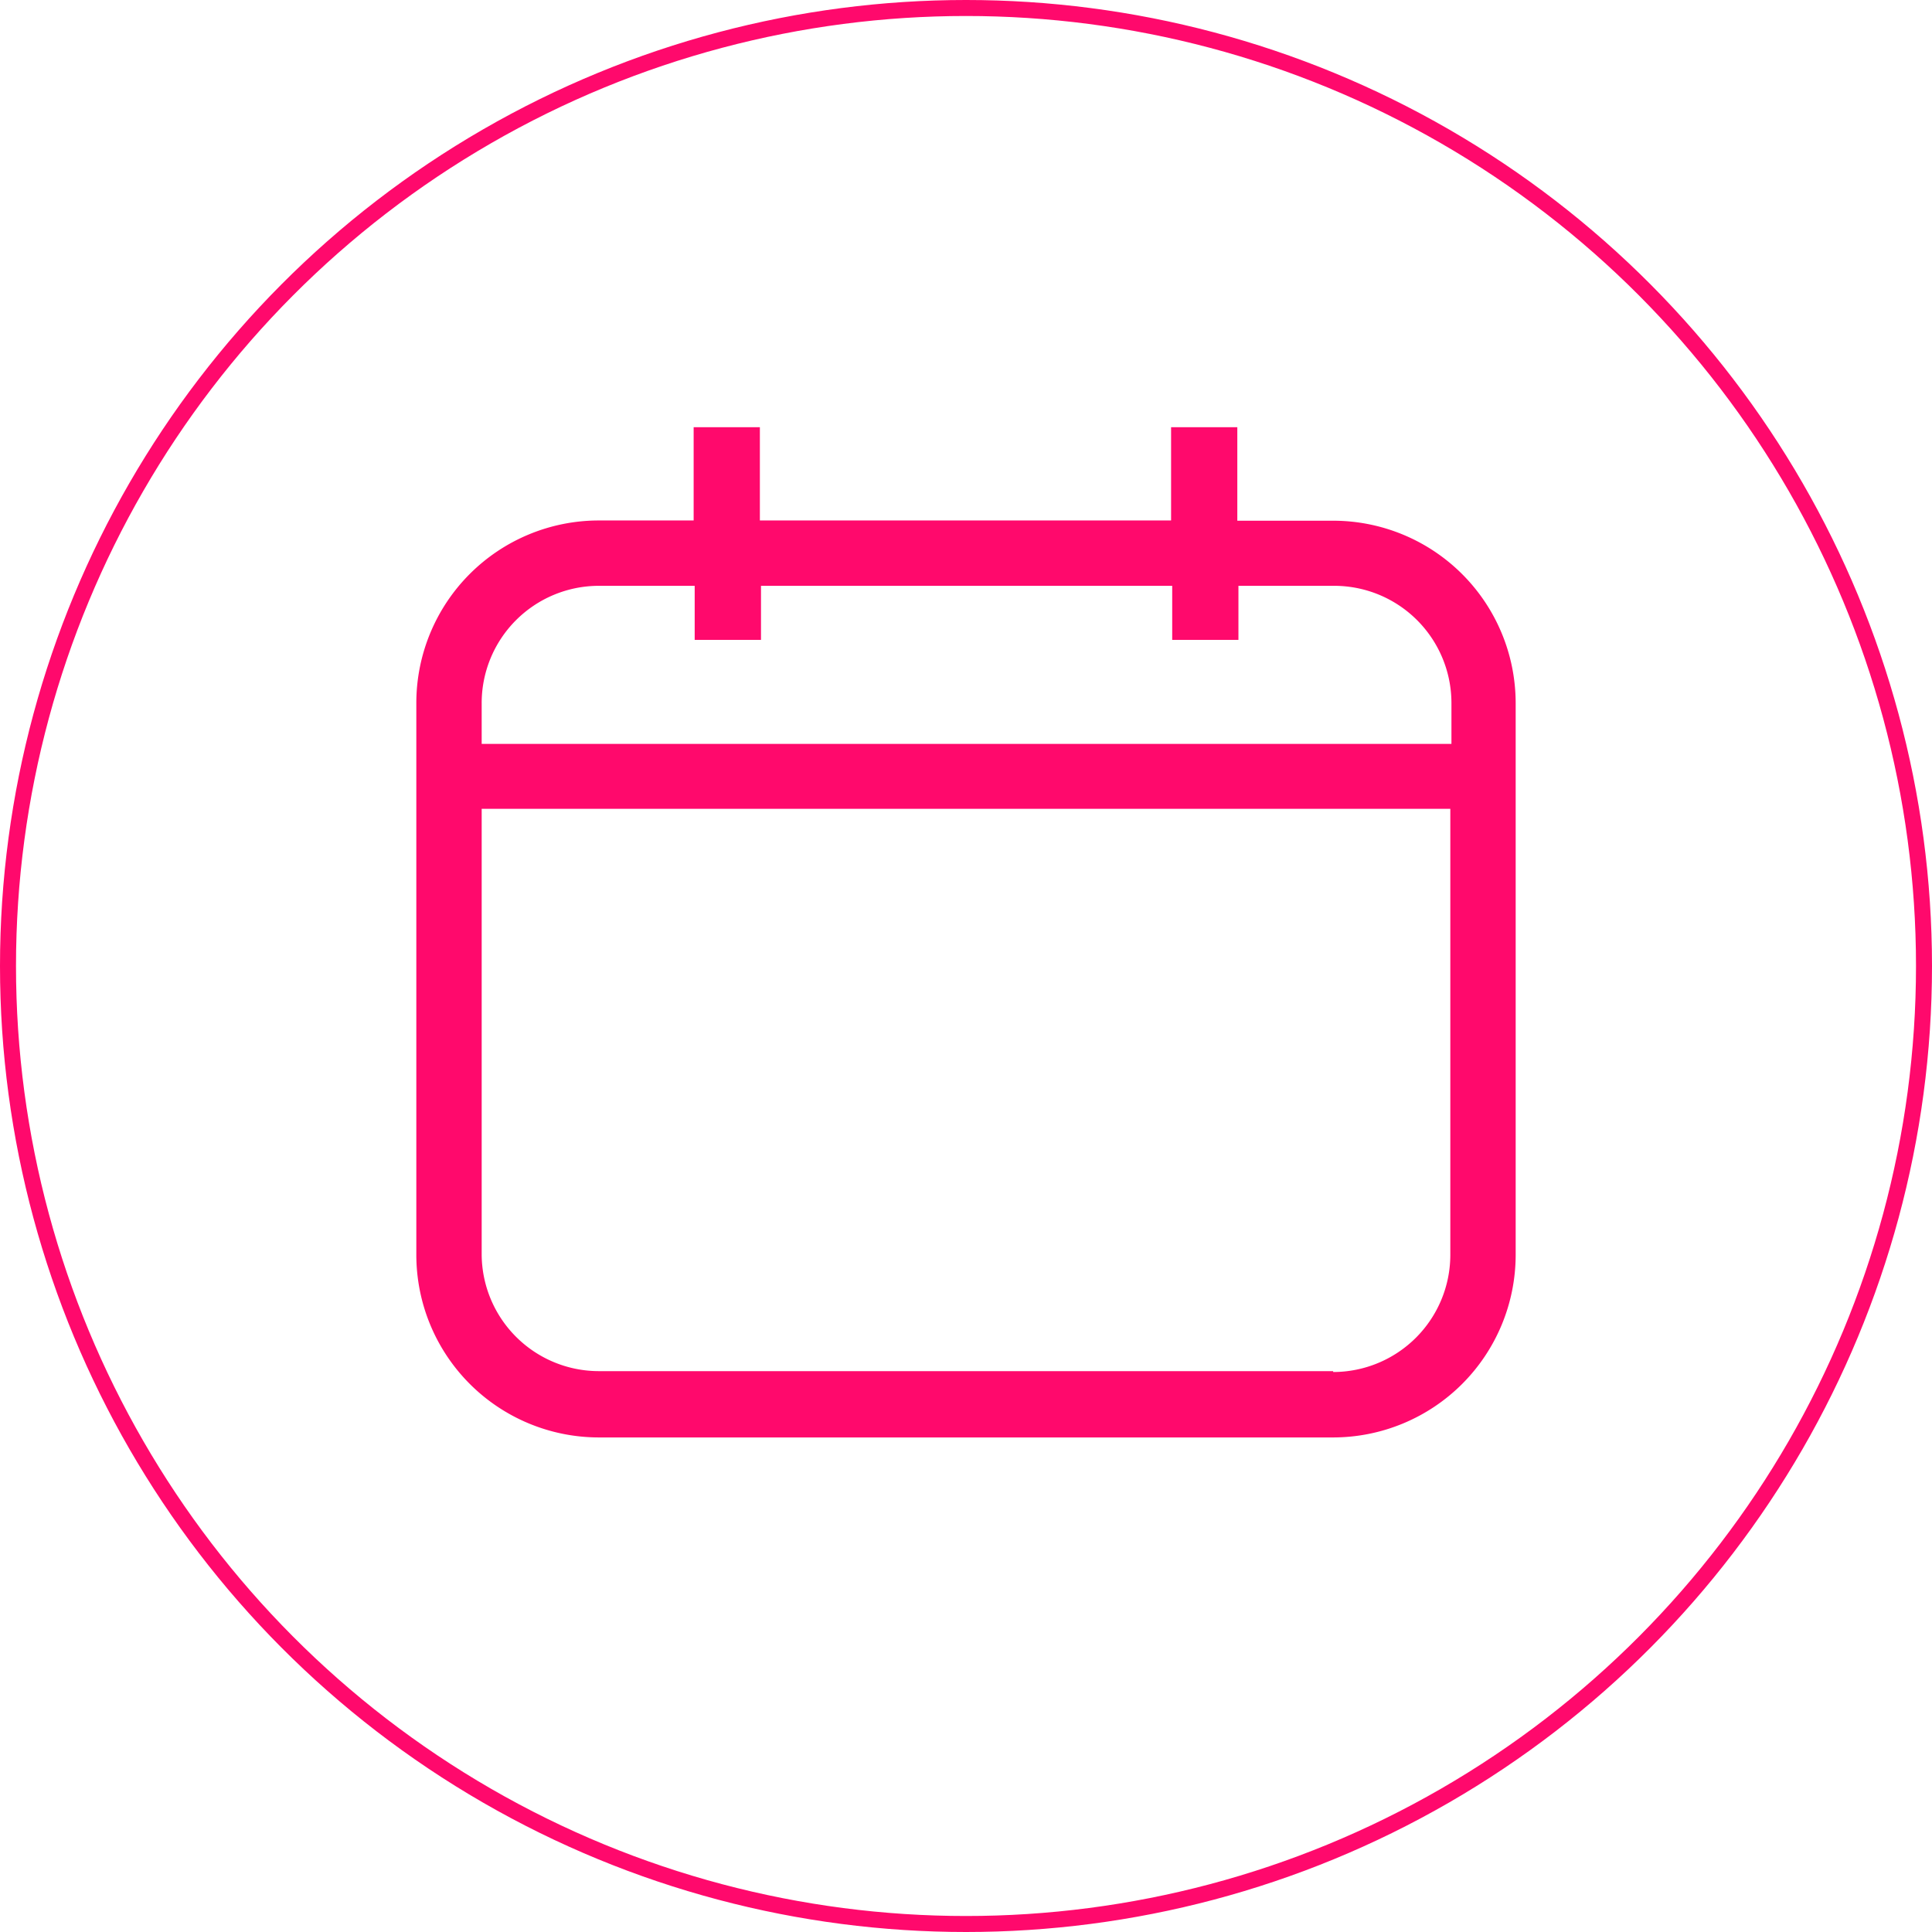 <svg xmlns="http://www.w3.org/2000/svg" viewBox="0 0 241.54 241.54"><defs><style>.cls-1{fill:none;stroke:#ff096c;stroke-miterlimit:10;stroke-width:2px;}.cls-2{fill:#ff096c;}</style></defs><g id="Layer_2" data-name="Layer 2"><g id="HomeDesktop"><circle class="cls-1" cx="120.77" cy="120.77" r="119.77"/><path class="cls-2" d="M74.85,179.71h91.84a22.84,22.84,0,0,0,22.8-22.81v-69a22.82,22.82,0,0,0-22.8-22.8h-12V53.41h-8.28V65.07H95V53.41H86.72V65.07H74.85a22.82,22.82,0,0,0-22.8,22.8v69A22.83,22.83,0,0,0,74.85,179.71Zm91.81-8.29H74.85a14.66,14.66,0,0,1-14.63-14.63V101.12h121.1V156.9a14.66,14.66,0,0,1-14.63,14.63ZM74.85,73.24h12V80h8.29V73.24h51.41V80h8.28V73.24h12a14.66,14.66,0,0,1,14.63,14.63V93H60.22v-5A14.66,14.66,0,0,1,74.85,73.24Z"/></g></g></svg>